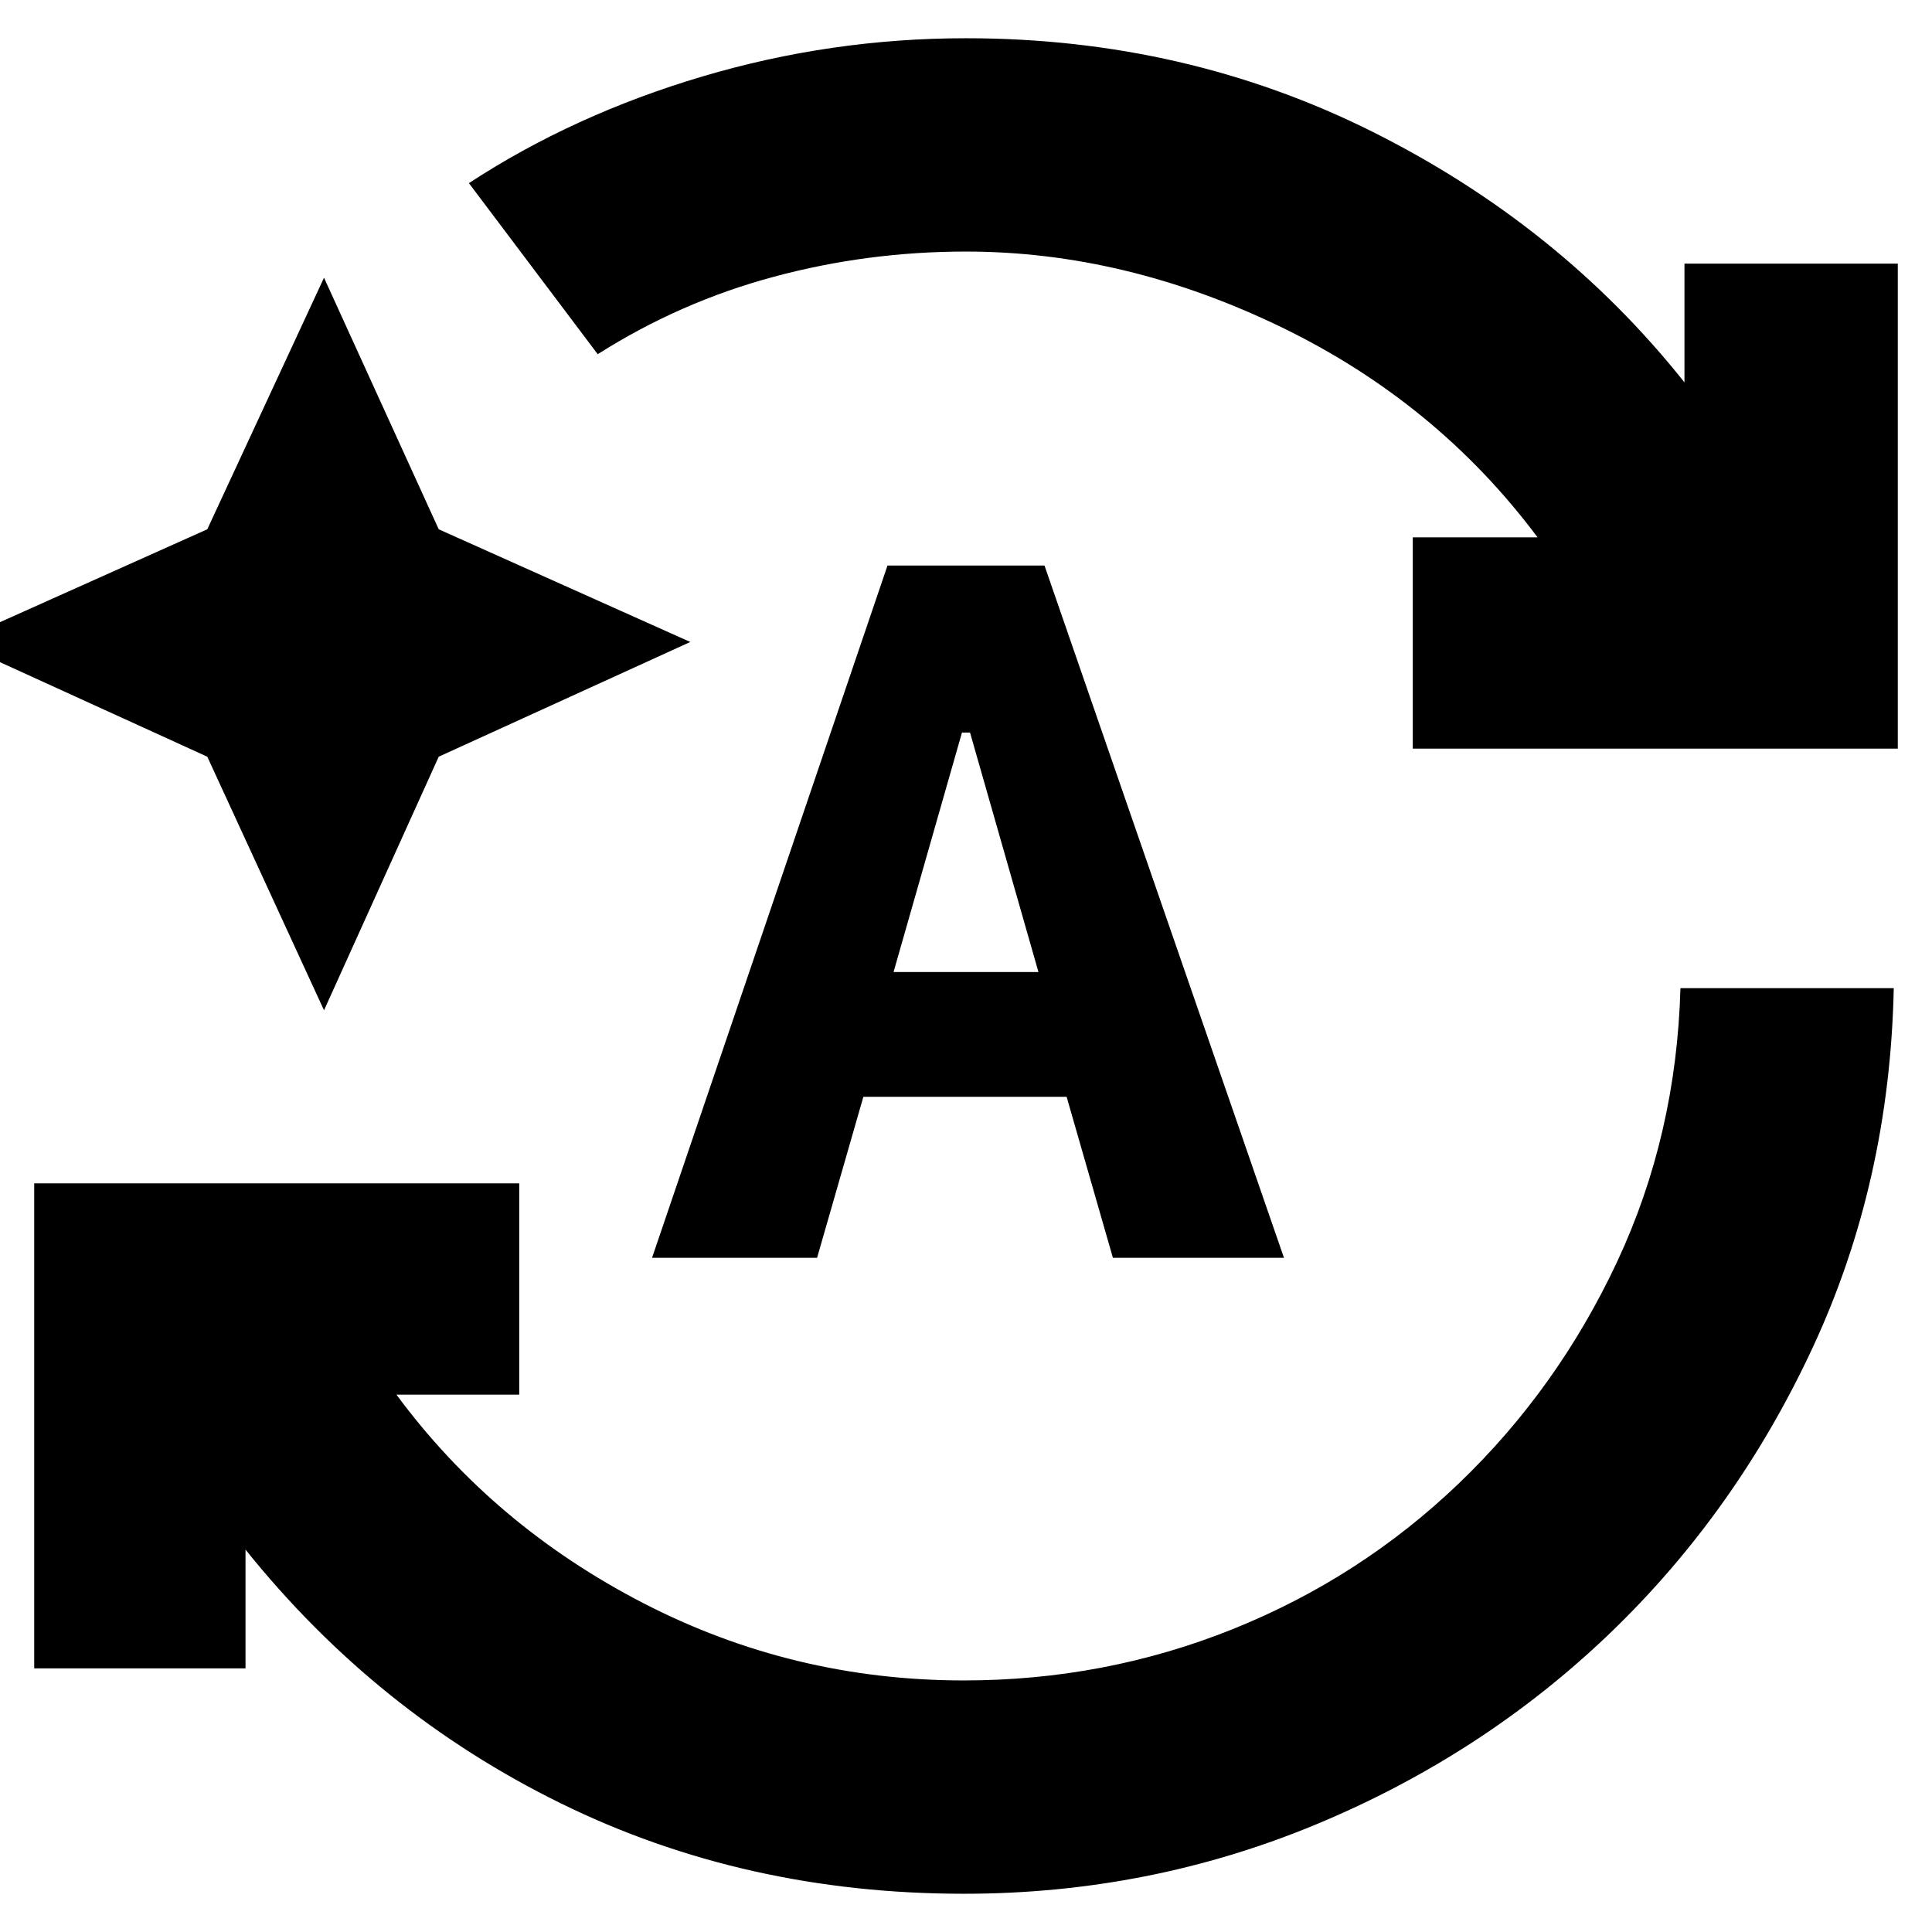 <svg xmlns="http://www.w3.org/2000/svg" height="24" width="24"><path d="M11.975 23.525q-2.725 0-5.012-1.125-2.288-1.125-3.913-3.15v1.475H.425V14.7H6.45v2.625H4.925q1.2 1.625 3.063 2.588 1.862.962 3.987.962 1.75 0 3.338-.637 1.587-.638 2.812-1.813 1.225-1.175 1.963-2.75.737-1.575.787-3.4h2.65q-.05 2.4-1 4.45-.95 2.05-2.525 3.563-1.575 1.512-3.65 2.375-2.075.862-4.375.862ZM7.425 4.4l-1.6-2.125q1.3-.85 2.9-1.325Q10.325.475 12 .475q2.725 0 5.05 1.162Q19.375 2.8 20.925 4.75V3.275h2.65V9.3H17.55V6.675h1.55Q17.85 5 15.913 4.062 13.975 3.125 12 3.125q-1.225 0-2.387.313-1.163.312-2.188.962Zm-3.4 8.15L2.575 9.4-.55 7.975l3.125-1.4 1.45-3.125L5.45 6.575l3.125 1.4L5.45 9.4ZM8.1 15.625l2.925-8.6h1.95l2.975 8.6h-2.125l-.575-2h-2.525l-.575 2Zm3-3.55h1.8L12.05 9.1h-.1Z"/></svg>